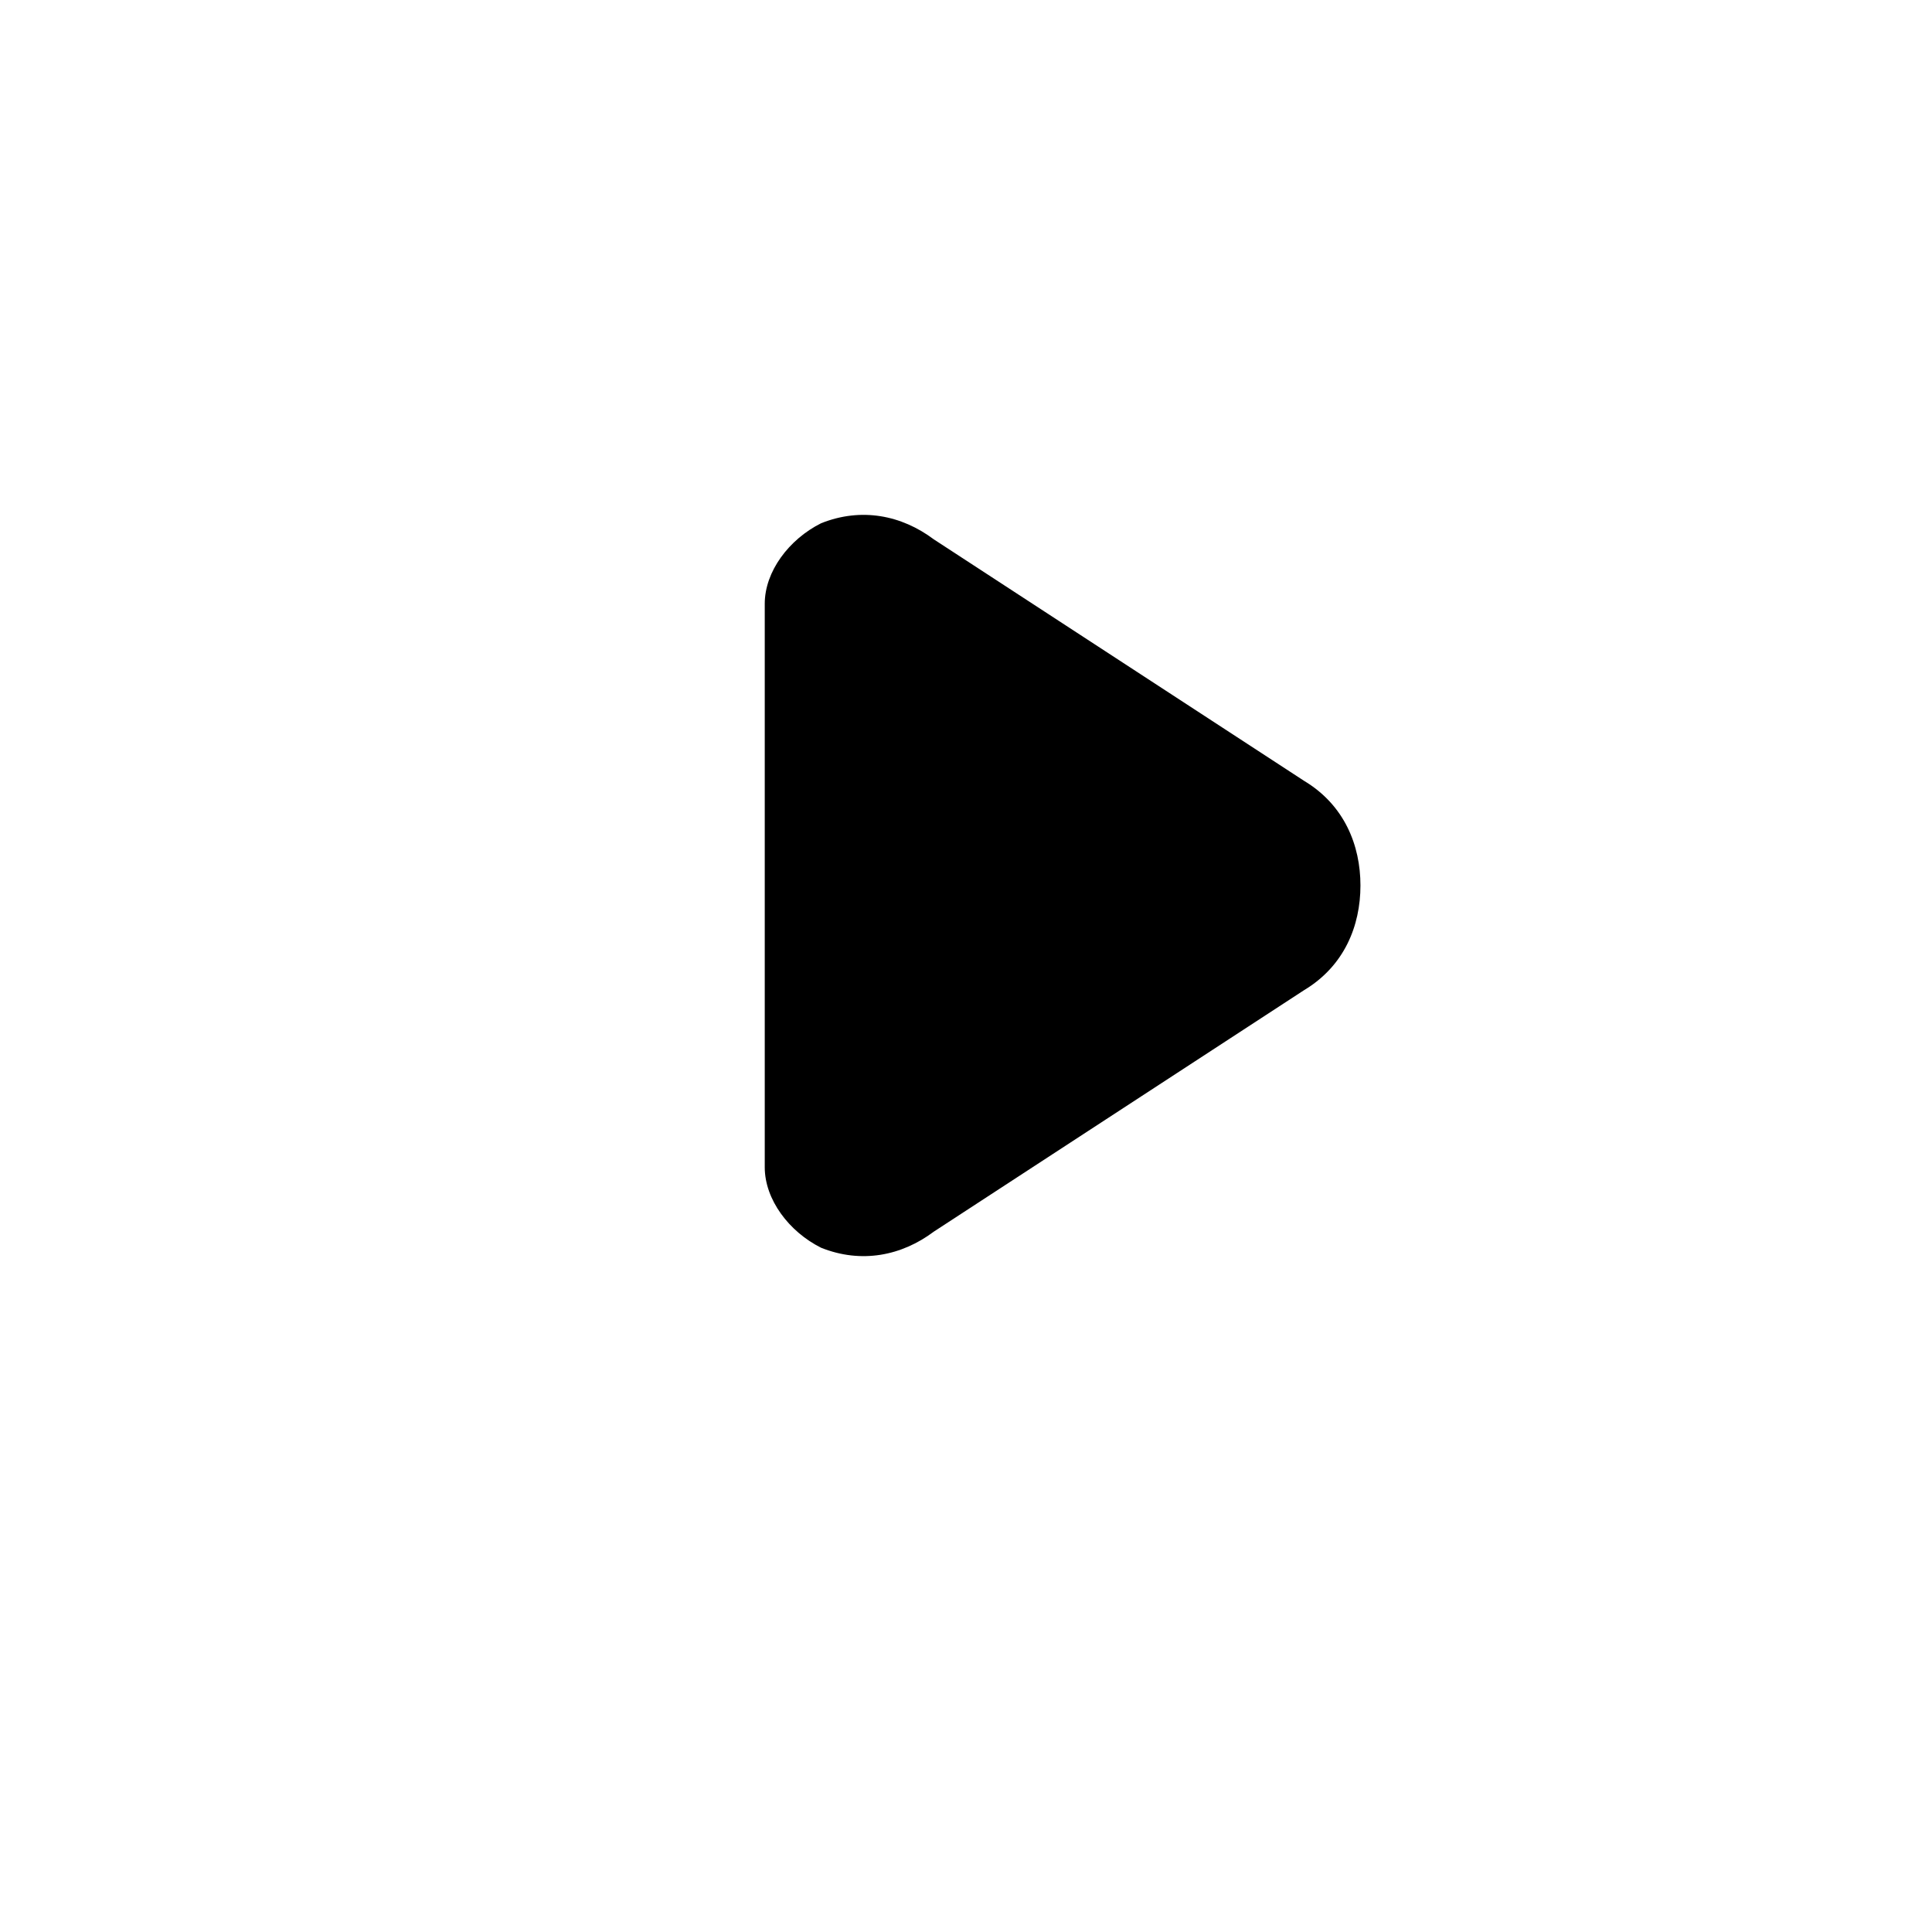 <svg
  xmlns="http://www.w3.org/2000/svg"
  width="80"
  height="80"
  viewBox="0 0 24 24"
  fill="hsl(0, 1%, 22%)"
>
  <path d="M9.5 7.5C9.5 7.1 9.8 6.7 10.2 6.5C10.7 6.3 11.2 6.4 11.6 6.7L16.2 9.7C16.7 10 16.9 10.5 16.9 11C16.9 11.5 16.7 12 16.2 12.3L11.6 15.3C11.2 15.6 10.7 15.7 10.2 15.5C9.8 15.3 9.5 14.9 9.5 14.5V7.5Z" />
</svg>
